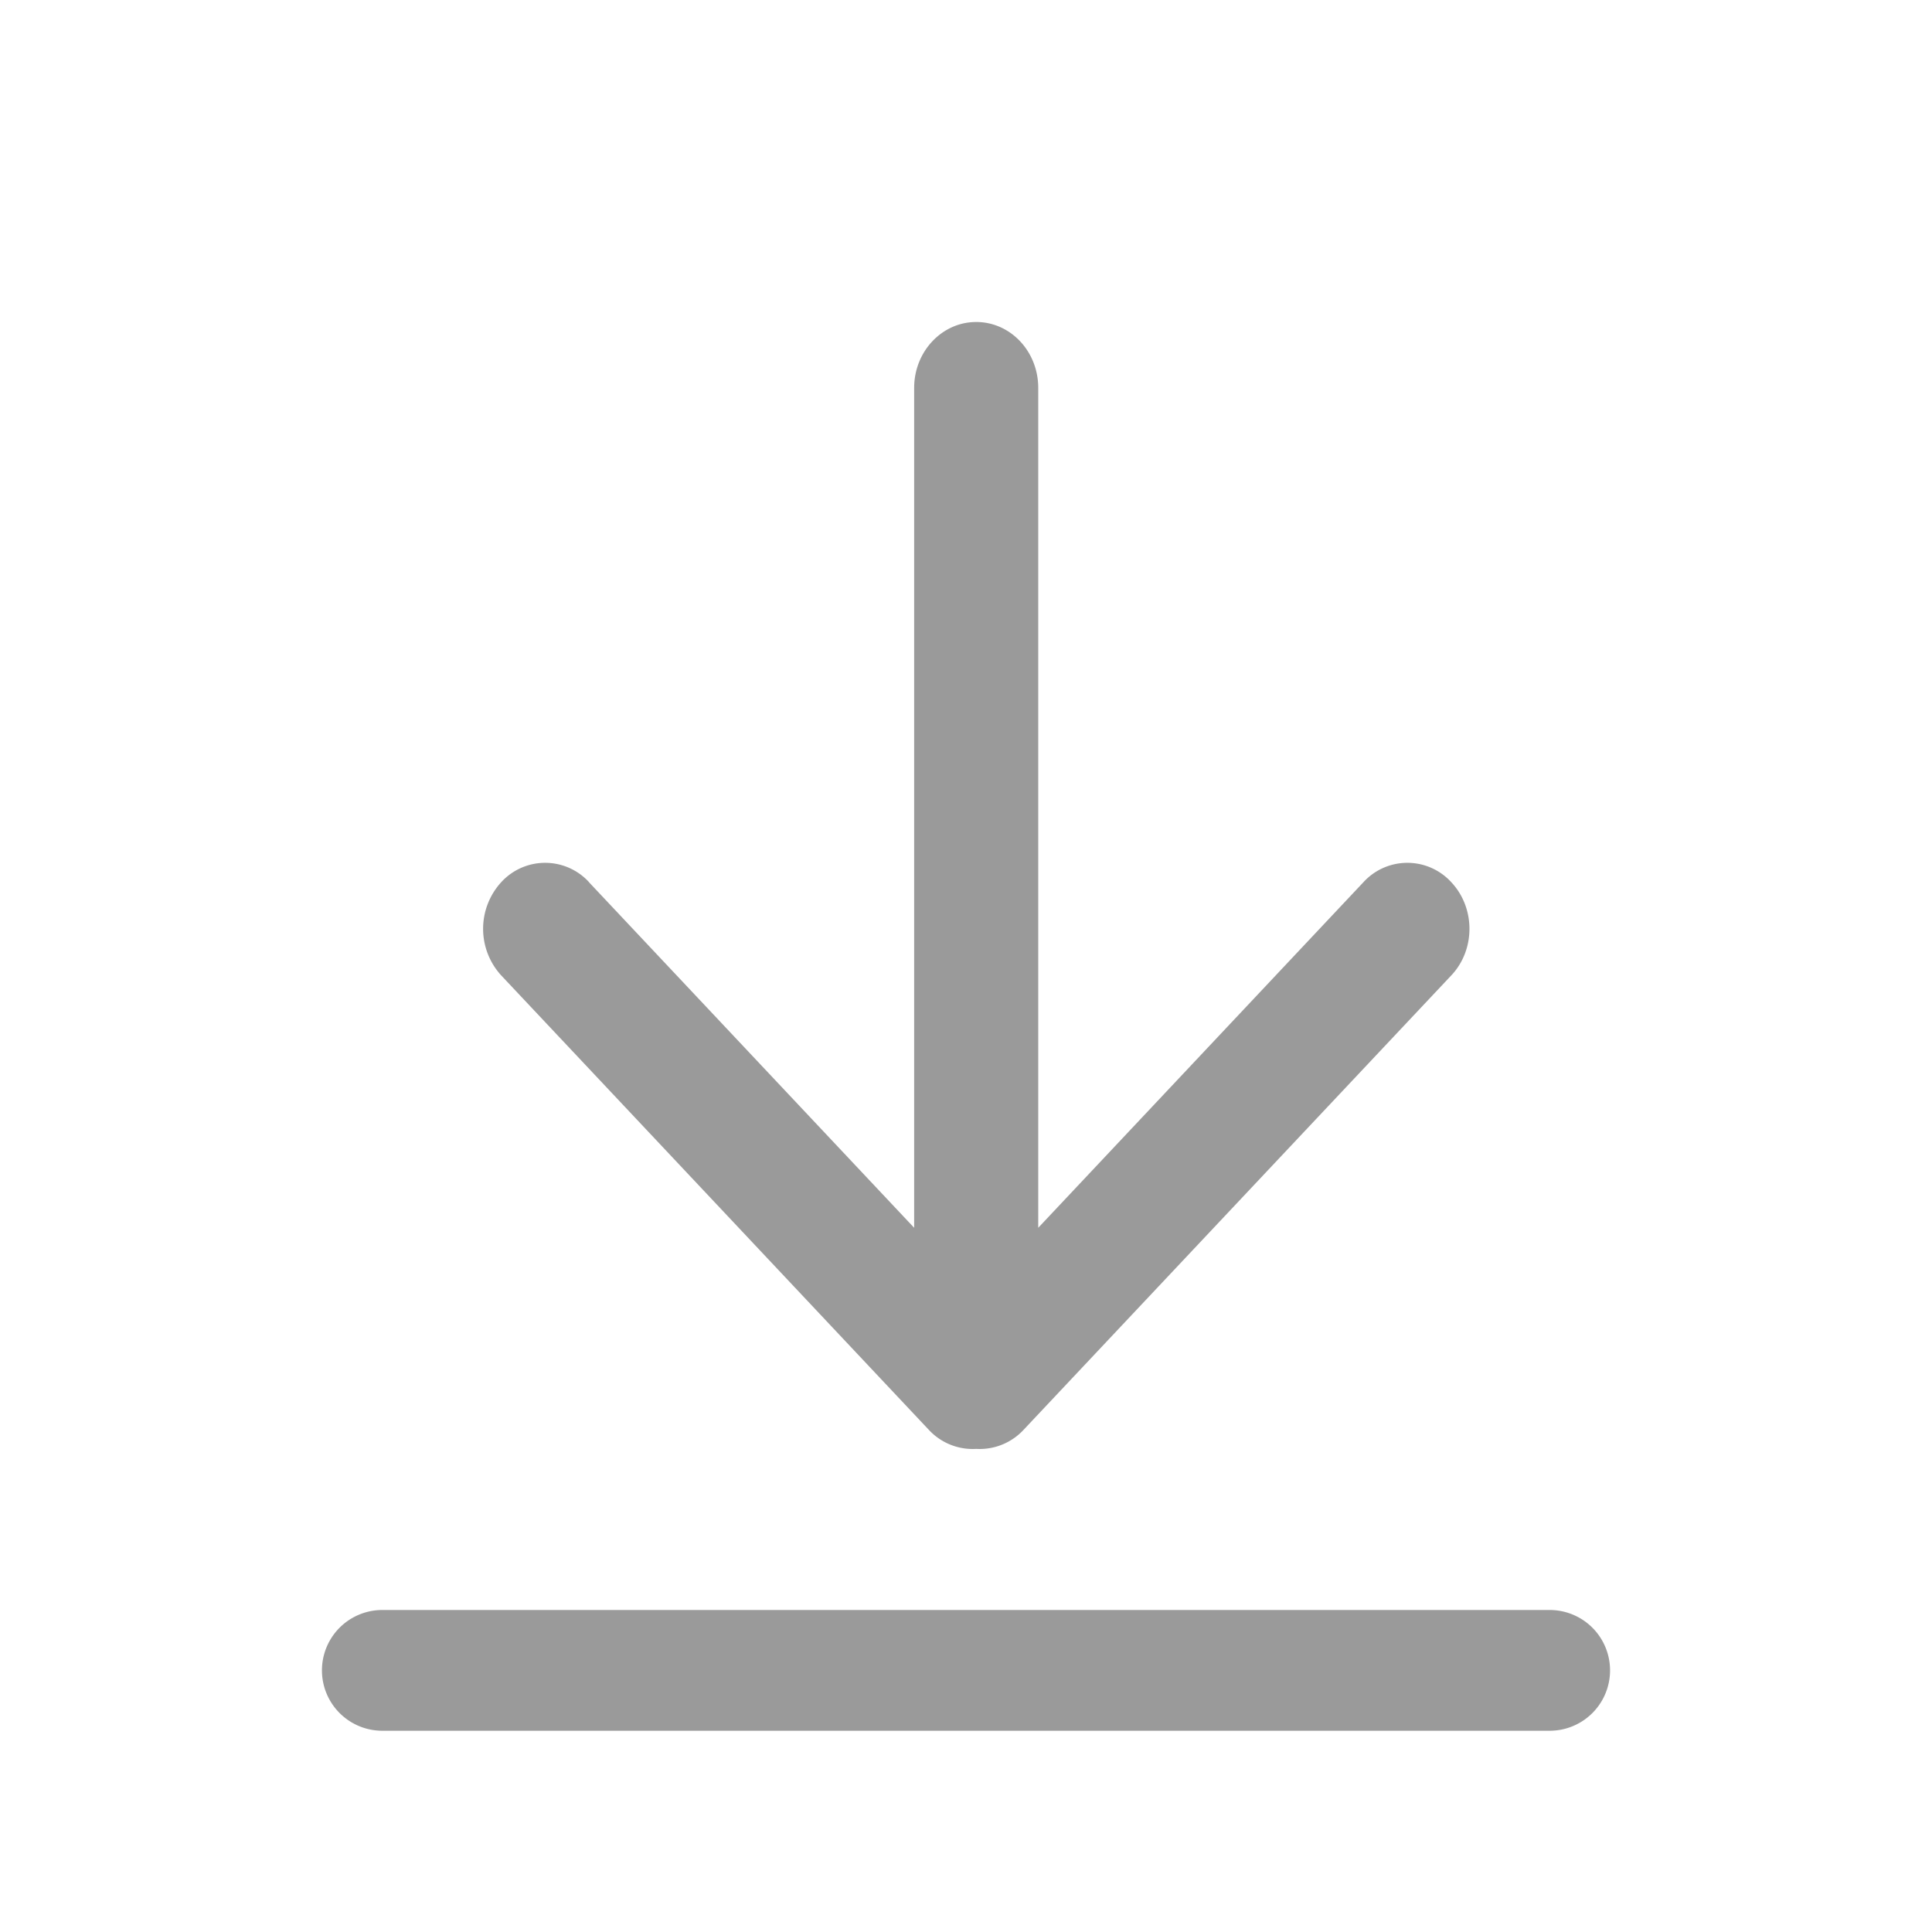 <svg xmlns="http://www.w3.org/2000/svg" width="18" height="18" fill="none" viewBox="0 0 18 18">
    <path fill="#9A9A9A" fill-rule="evenodd" d="M5.487 8.219l3.03 3.22V3.614c0-.34.26-.614.578-.614.32 0 .578.274.578.614v7.825l3.03-3.22a.554.554 0 0 1 .818 0c.226.24.226.63 0 .869l-3.988 4.237a.558.558 0 0 1-.438.174.557.557 0 0 1-.438-.174L4.67 9.088a.643.643 0 0 1 0-.869.554.554 0 0 1 .818 0zM3.562 15a.562.562 0 1 0 0 1.125h10.876a.562.562 0 1 0 0-1.125H3.562z" clip-rule="evenodd"/>
</svg>
